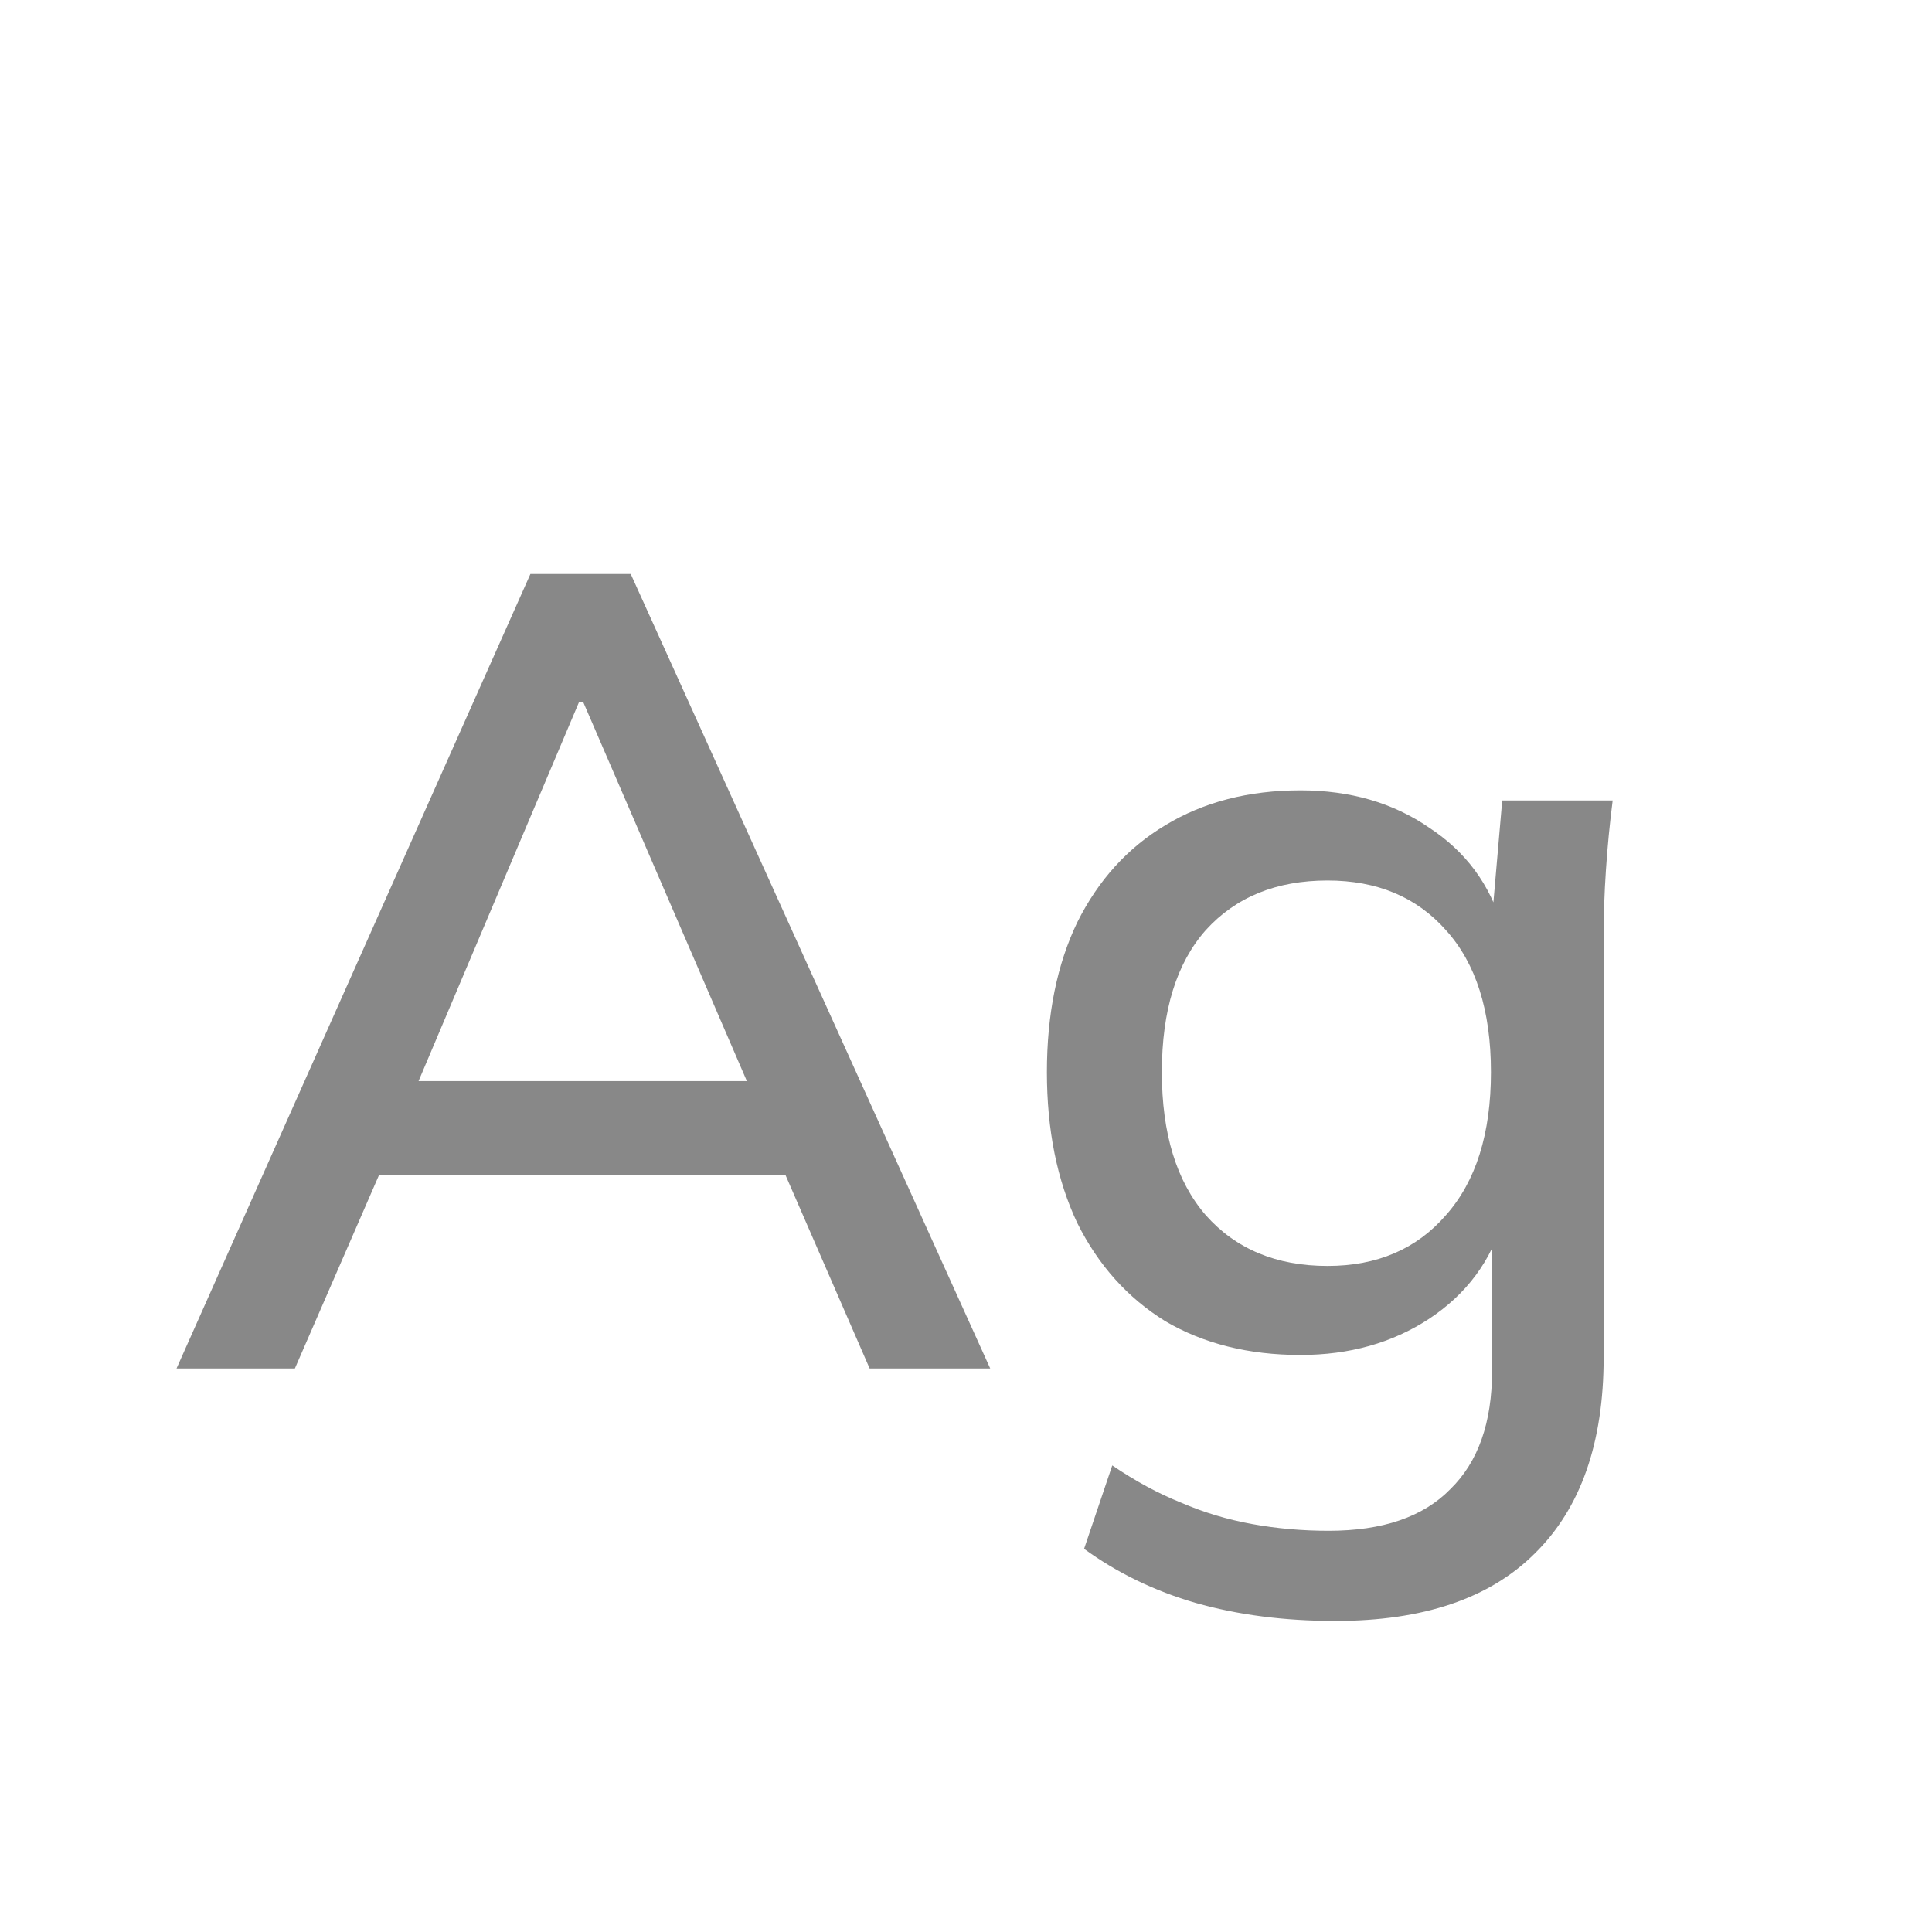 <svg width="24" height="24" viewBox="0 0 24 24" fill="none" xmlns="http://www.w3.org/2000/svg">
<path d="M2.193 17L6.589 7.13H7.835L12.301 17H10.803L9.585 14.2L10.201 14.592H4.223L4.881 14.2L3.663 17H2.193ZM7.191 8.726L5.063 13.752L4.727 13.43H9.697L9.417 13.752L7.247 8.726H7.191ZM16.589 20.136C15.954 20.136 15.376 20.061 14.853 19.912C14.34 19.763 13.878 19.539 13.467 19.24L13.817 18.204C14.106 18.4 14.391 18.554 14.671 18.666C14.951 18.787 15.245 18.876 15.553 18.932C15.861 18.988 16.178 19.016 16.505 19.016C17.177 19.016 17.681 18.843 18.017 18.498C18.362 18.162 18.535 17.672 18.535 17.028V15.138H18.675C18.526 15.661 18.218 16.076 17.751 16.384C17.294 16.683 16.762 16.832 16.155 16.832C15.511 16.832 14.951 16.692 14.475 16.412C14.008 16.123 13.644 15.717 13.383 15.194C13.131 14.662 13.005 14.037 13.005 13.318C13.005 12.599 13.131 11.979 13.383 11.456C13.644 10.933 14.008 10.532 14.475 10.252C14.951 9.963 15.511 9.818 16.155 9.818C16.771 9.818 17.303 9.972 17.751 10.28C18.208 10.579 18.512 10.989 18.661 11.512L18.535 11.4L18.661 9.944H20.033C19.996 10.233 19.968 10.523 19.949 10.812C19.93 11.092 19.921 11.367 19.921 11.638V16.86C19.921 17.924 19.636 18.736 19.067 19.296C18.507 19.856 17.681 20.136 16.589 20.136ZM16.491 15.726C17.107 15.726 17.597 15.516 17.961 15.096C18.334 14.676 18.521 14.083 18.521 13.318C18.521 12.553 18.334 11.965 17.961 11.554C17.597 11.143 17.107 10.938 16.491 10.938C15.856 10.938 15.352 11.143 14.979 11.554C14.615 11.965 14.433 12.553 14.433 13.318C14.433 14.083 14.615 14.676 14.979 15.096C15.352 15.516 15.856 15.726 16.491 15.726Z" fill="#888888"/>
</svg>

